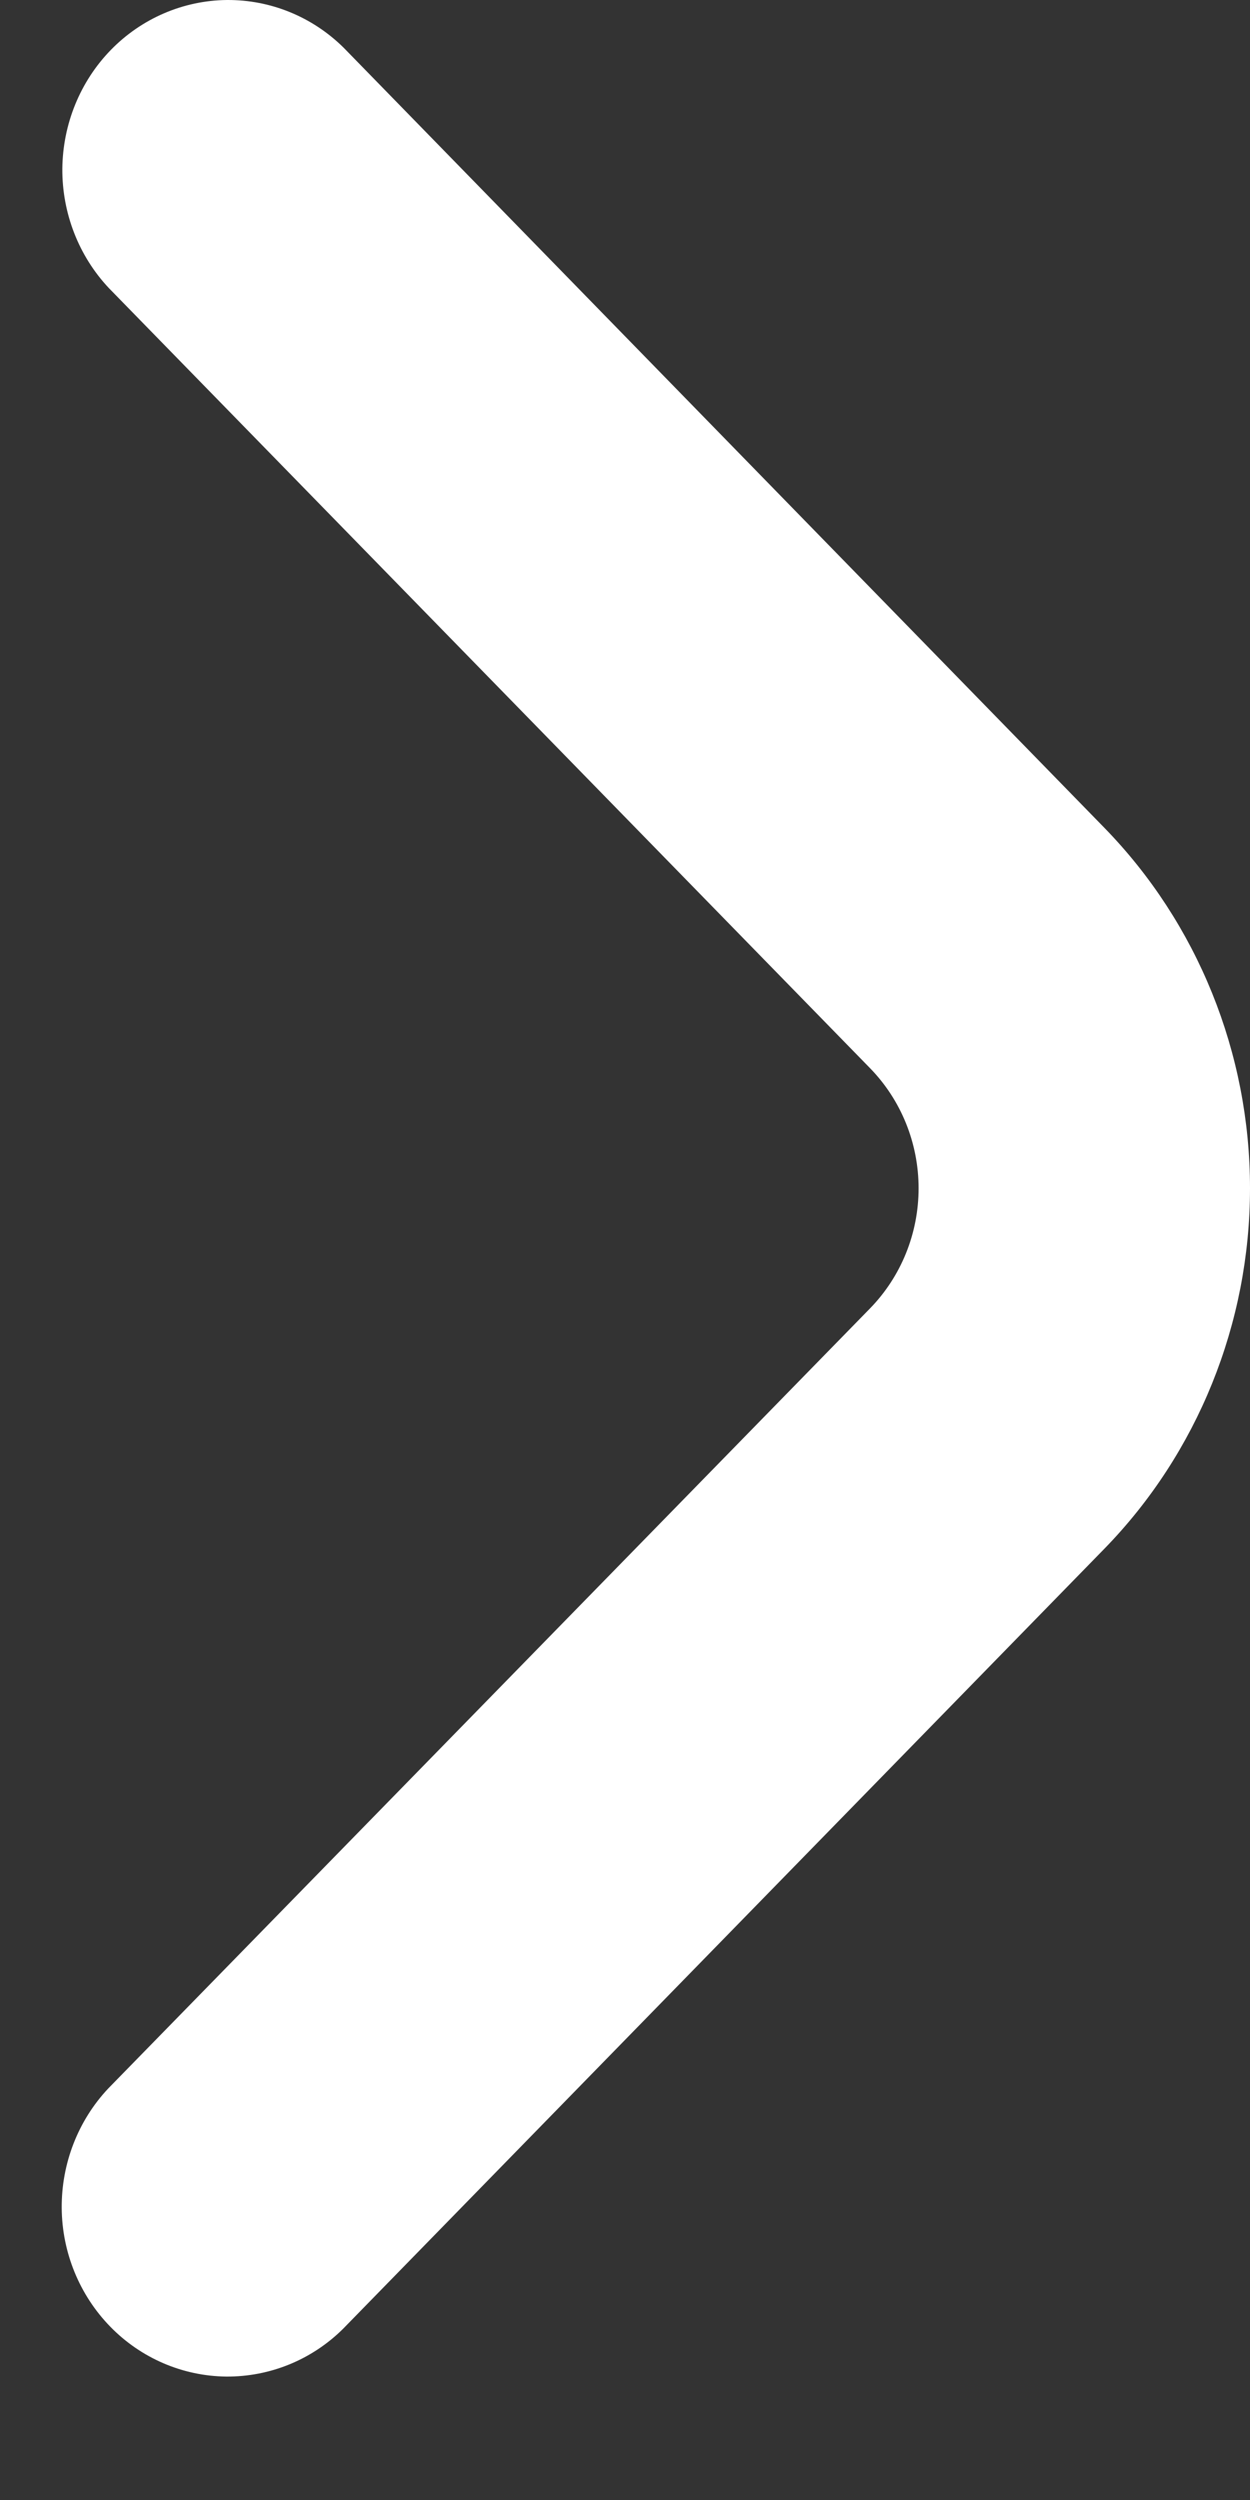 <svg width="8" height="16" viewBox="0 0 8 16" fill="none" xmlns="http://www.w3.org/2000/svg">
<rect x="0" y="0" width="8" height="16" fill="#333333" stroke="none"/>
<path d="M5.568 8.374C5.767 8.17 5.879 7.894 5.879 7.605C5.879 7.316 5.767 7.04 5.568 6.836L0.697 1.844C0.504 1.639 0.397 1.364 0.399 1.079C0.402 0.794 0.513 0.521 0.71 0.319C0.907 0.117 1.174 0.003 1.452 4.11419e-05C1.731 -0.002 1.999 0.107 2.2 0.306L7.067 5.297C7.664 5.909 8 6.739 8 7.605C8 8.471 7.664 9.301 7.067 9.913L2.195 14.905C1.995 15.103 1.727 15.212 1.448 15.21C1.17 15.207 0.903 15.093 0.706 14.891C0.509 14.689 0.397 14.416 0.395 14.131C0.393 13.846 0.5 13.571 0.693 13.366L5.568 8.374Z" fill="white"/>
</svg>
